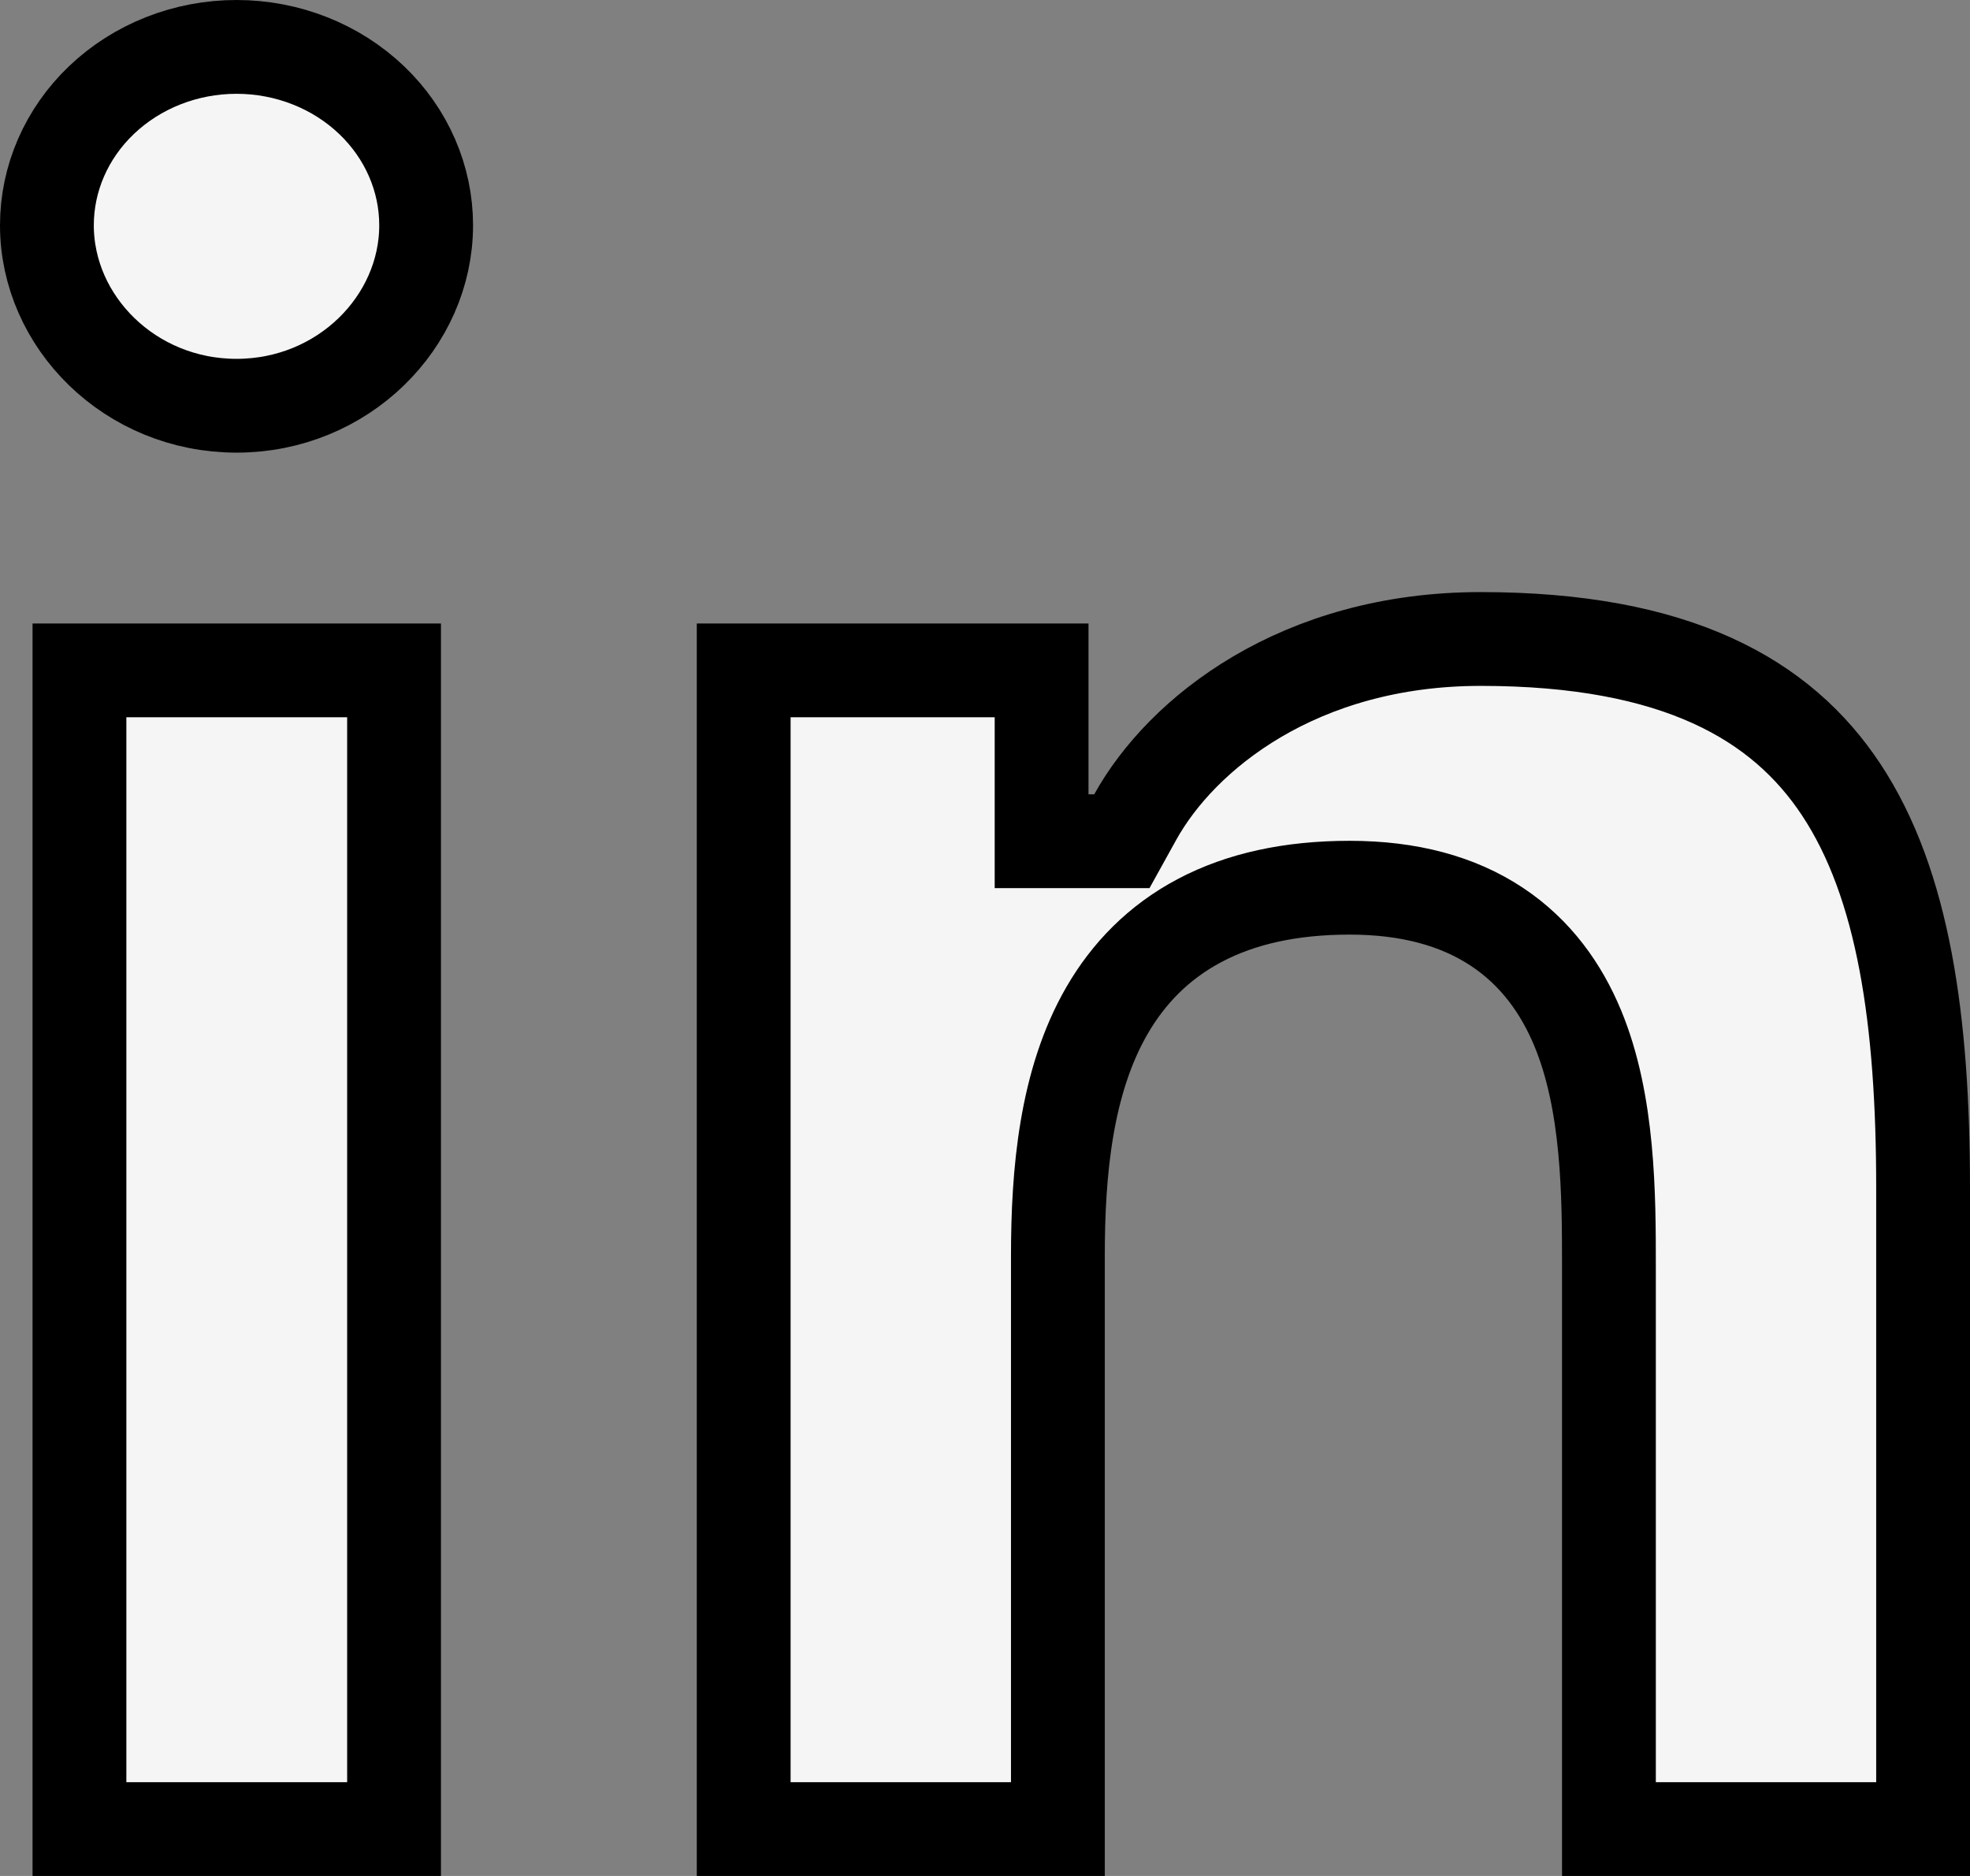 <svg width="63" height="60" viewBox="0 0 63 60" fill="none" xmlns="http://www.w3.org/2000/svg">
<rect x="0" y="0" width="63" height="60" fill="#808080" stroke="none"/>
<path d="M61.5 37.995V58.5H51.453V40.5C51.453 38.243 51.449 35.275 50.452 32.877C49.934 31.632 49.127 30.478 47.877 29.647C46.628 28.817 45.06 28.392 43.162 28.392C41.28 28.392 39.689 28.742 38.374 29.436C37.047 30.135 36.083 31.141 35.402 32.318C34.079 34.602 33.831 37.521 33.831 40.165V58.5H23.783V21.441H33.31V25.405V26.905H34.81H34.993H35.877L36.305 26.132C37.785 23.462 41.542 20.437 47.351 20.437C53.621 20.437 56.979 22.377 58.881 25.255C60.88 28.278 61.5 32.649 61.5 37.995ZM12.602 58.5H2.541V21.441H12.602V58.5ZM7.564 12.977C4.165 12.977 1.5 10.303 1.5 7.204C1.5 5.716 2.12 4.272 3.25 3.196C4.382 2.118 5.933 1.5 7.564 1.5C9.196 1.5 10.746 2.118 11.878 3.196C13.008 4.272 13.628 5.716 13.628 7.204C13.628 10.303 10.962 12.977 7.564 12.977Z" fill="#F5F5F5" stroke="black" stroke-width="3"/>
</svg>
